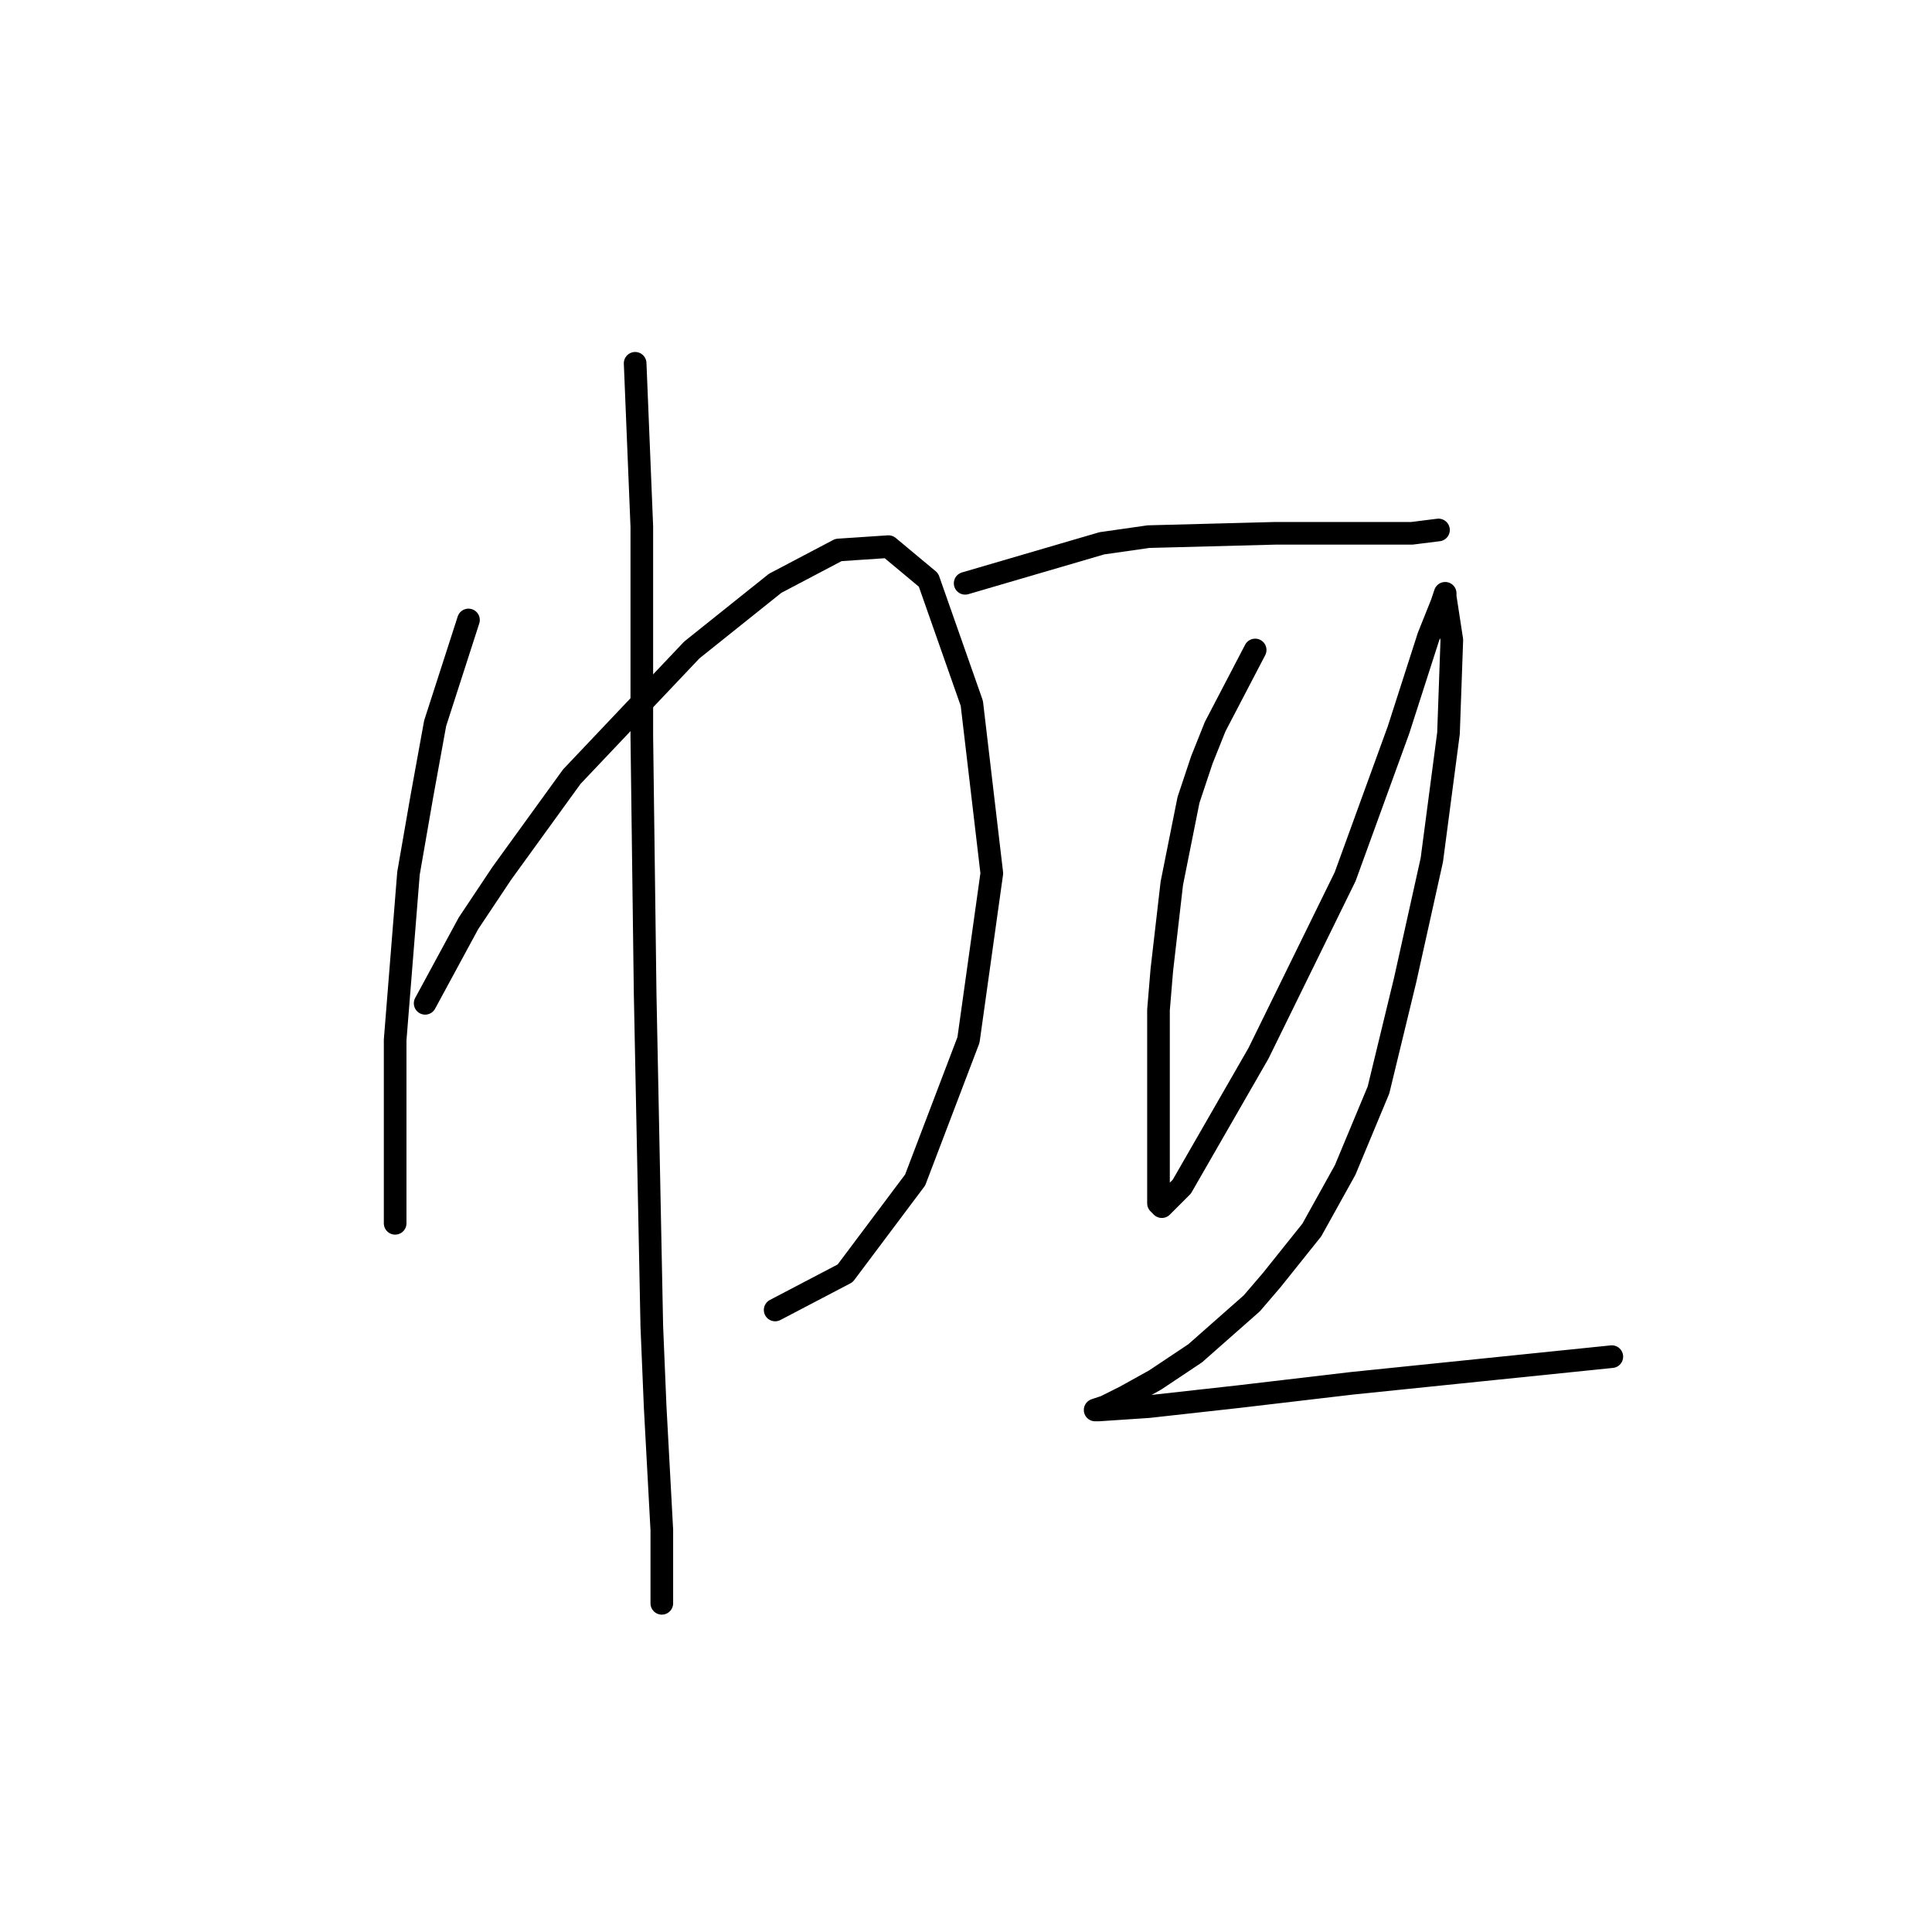 <?xml version="1.0" standalone="no"?>
    <svg width="256" height="256" xmlns="http://www.w3.org/2000/svg" version="1.1">
    <polyline stroke="black" stroke-width="3" stroke-linecap="round" fill="transparent" stroke-linejoin="round" points="62.076 82.149 57.659 95.842 55.892 105.559 54.126 115.718 52.359 137.802 52.359 145.753 52.359 156.353 52.359 159.445 52.359 162.095 52.359 162.095 " />
        <polyline stroke="black" stroke-width="3" stroke-linecap="round" fill="transparent" stroke-linejoin="round" points="56.334 132.944 62.076 122.343 66.493 115.718 75.768 102.909 91.669 86.125 102.711 77.291 111.103 72.874 117.729 72.432 123.029 76.849 128.771 93.192 131.421 115.718 128.329 137.802 121.262 156.353 111.987 168.721 102.711 173.579 102.711 173.579 " />
        <polyline stroke="black" stroke-width="3" stroke-linecap="round" fill="transparent" stroke-linejoin="round" points="84.16 48.139 85.044 69.782 85.044 82.149 85.044 97.609 85.485 131.619 86.369 175.788 86.811 186.388 87.694 202.731 87.694 210.239 87.694 212.448 87.694 212.448 " />
        <polyline stroke="black" stroke-width="3" stroke-linecap="round" fill="transparent" stroke-linejoin="round" points="127.888 77.291 145.997 71.991 152.181 71.107 168.965 70.666 178.682 70.666 187.074 70.666 190.607 70.224 190.607 70.224 " />
        <polyline stroke="black" stroke-width="3" stroke-linecap="round" fill="transparent" stroke-linejoin="round" points="166.315 86.125 161.014 96.284 159.248 100.7 157.481 106.001 155.272 117.043 153.947 128.527 153.506 133.827 153.506 144.428 153.506 151.936 153.506 156.795 153.506 159.445 153.947 159.887 156.597 157.237 166.756 139.569 178.24 116.16 185.307 96.725 189.282 84.358 191.049 79.941 191.491 78.616 191.491 79.058 192.374 84.8 191.933 97.167 189.724 113.951 186.191 129.852 182.657 144.428 178.24 155.028 173.823 162.979 168.523 169.604 165.873 172.696 158.364 179.321 153.064 182.855 149.089 185.063 146.439 186.388 145.113 186.83 145.555 186.83 152.181 186.388 164.106 185.063 179.124 183.296 196.349 181.529 213.575 179.763 213.575 179.763 " />
        </svg>